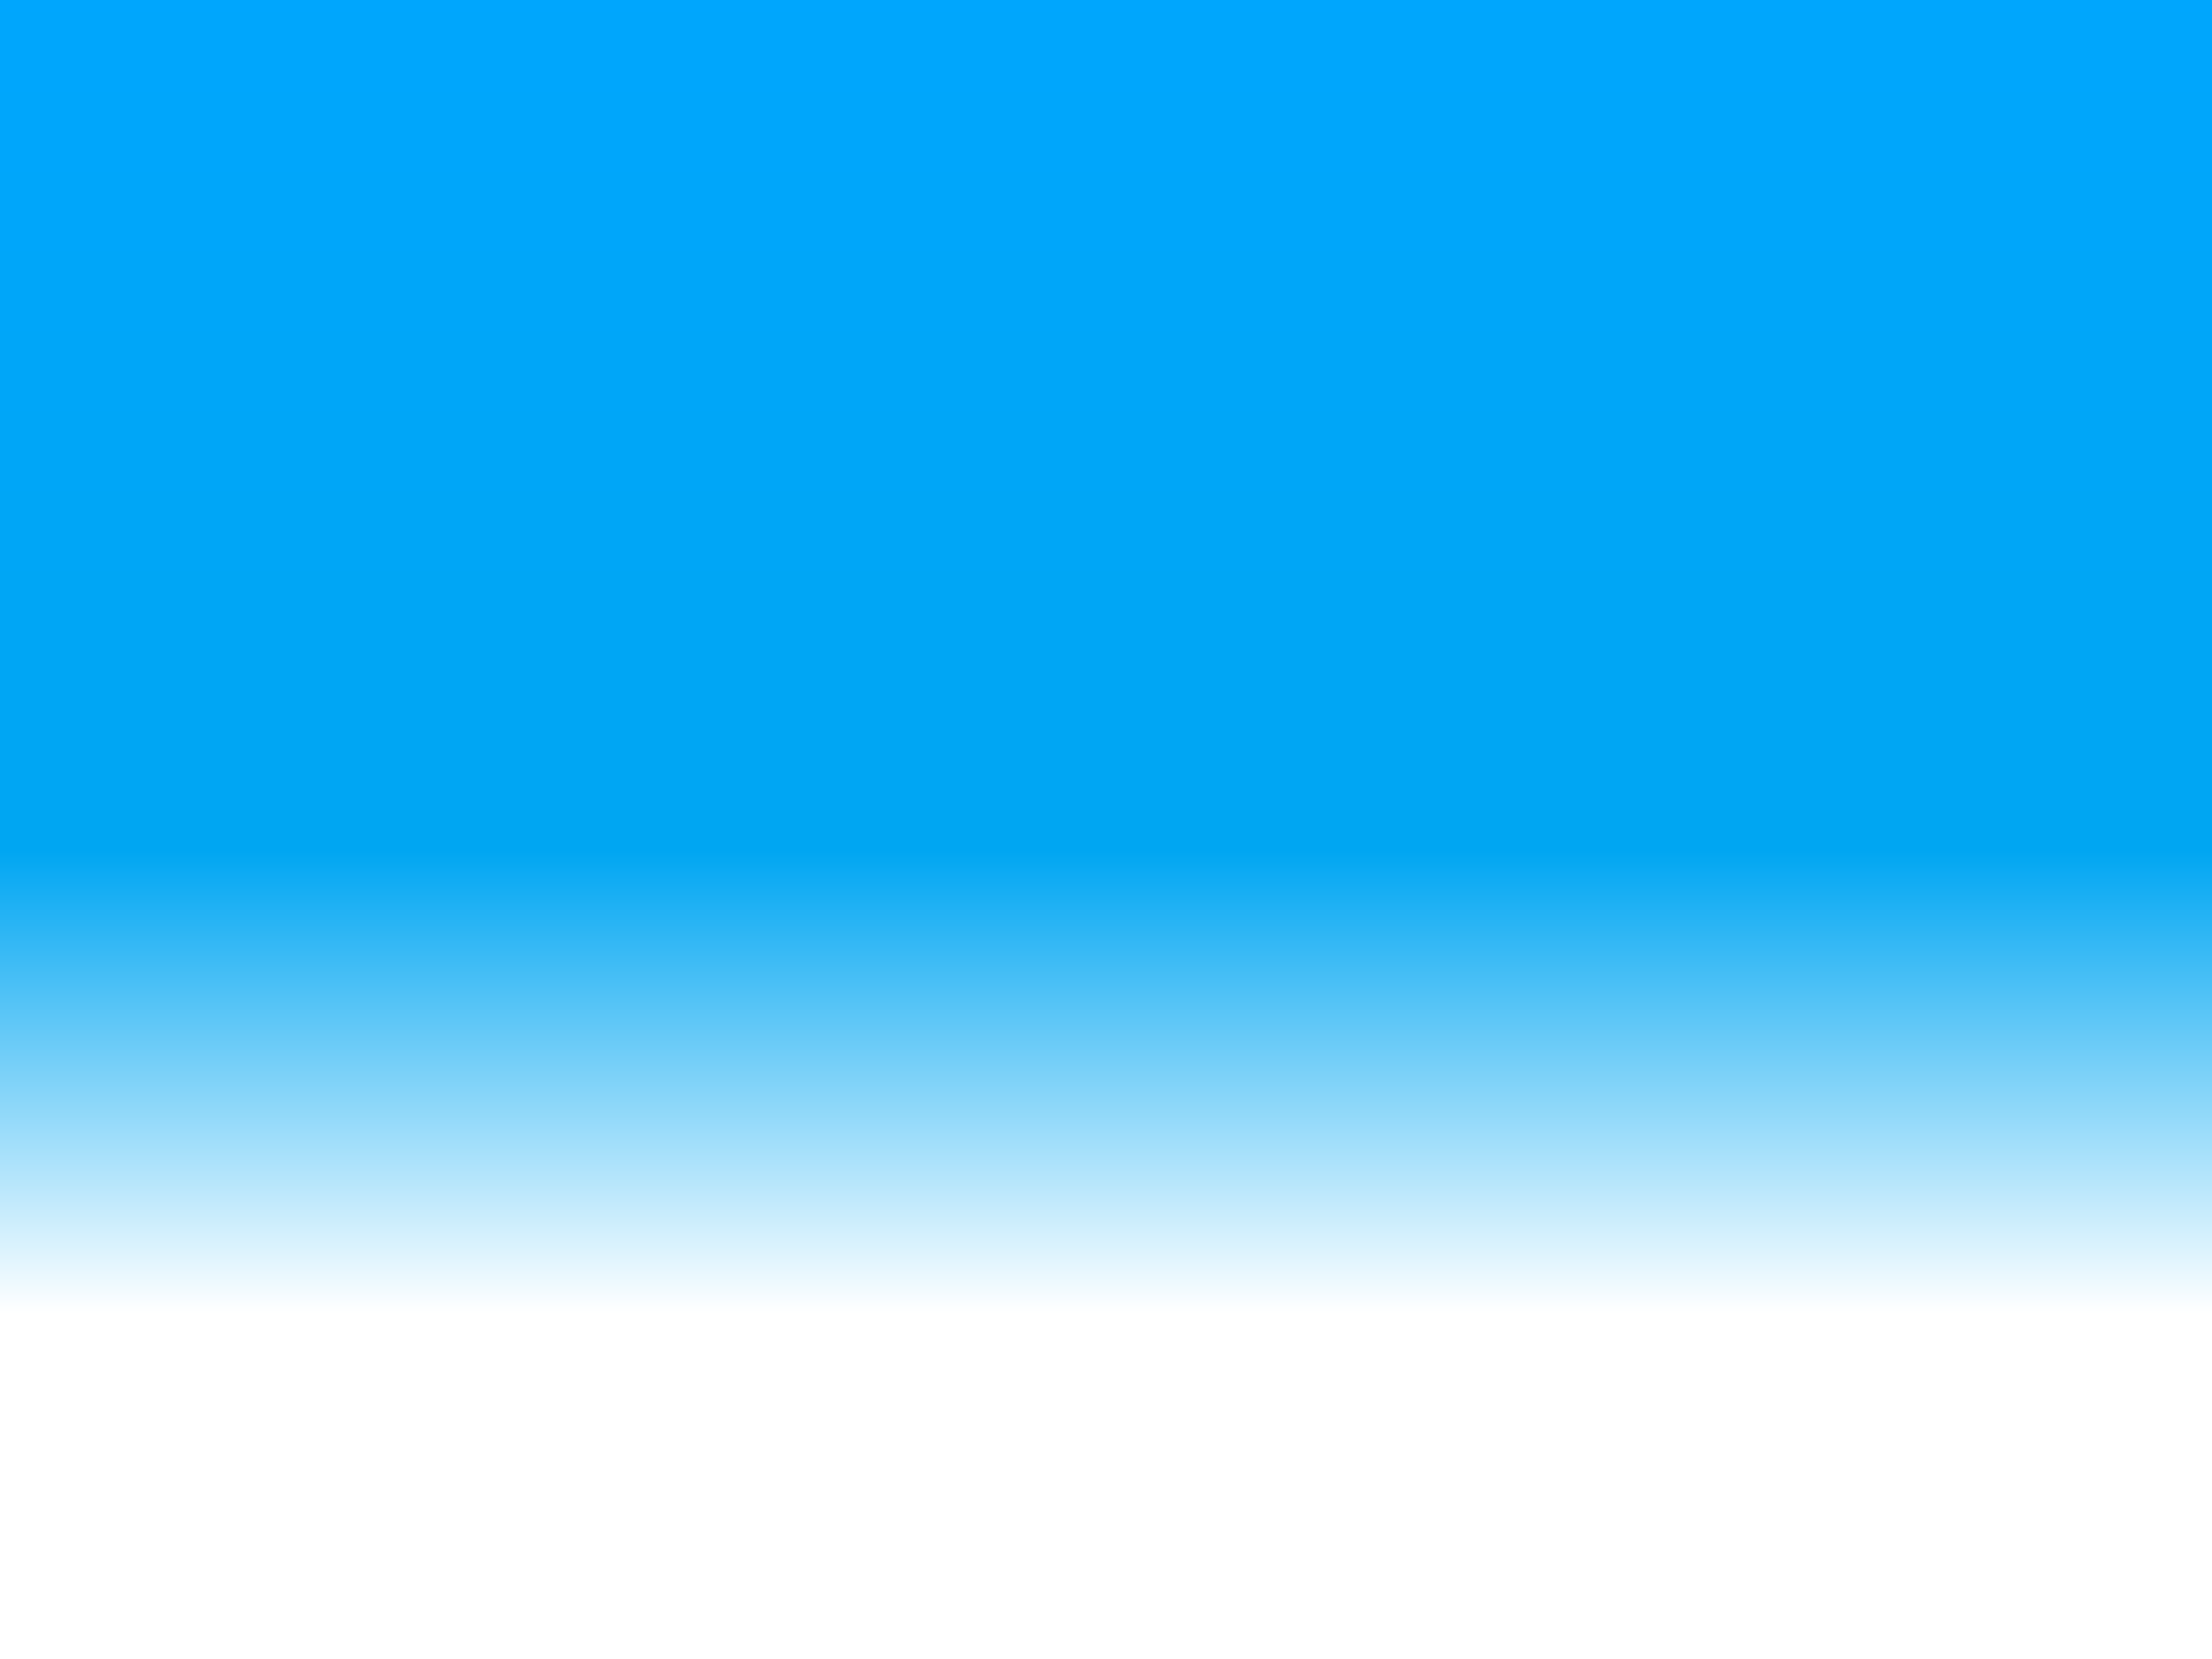 <?xml version="1.0" encoding="UTF-8" standalone="no"?>
<!-- Created with Inkscape (http://www.inkscape.org/) -->

<svg
   xmlns:dc="http://purl.org/dc/elements/1.1/"
   xmlns:cc="http://creativecommons.org/ns#"
   xmlns:rdf="http://www.w3.org/1999/02/22-rdf-syntax-ns#"
   xmlns:svg="http://www.w3.org/2000/svg"
   xmlns="http://www.w3.org/2000/svg"
   xmlns:xlink="http://www.w3.org/1999/xlink"
   xmlns:sodipodi="http://sodipodi.sourceforge.net/DTD/sodipodi-0.dtd"
   xmlns:inkscape="http://www.inkscape.org/namespaces/inkscape"
   width="1024"
   height="768"
   id="svg2"
   version="1.1"
   inkscape:version="0.48.2 r9819"
   sodipodi:docname="background.svg">
  <rect width="100%" height="100%" fill="#333333" stroke="none"/>
  <title
     id="title2996">sky horizon</title>
  <defs
     id="defs4">
    <linearGradient
       id="linearGradient3829">
      <stop
         style="stop-color:#00a6ff;stop-opacity:1;"
         offset="0"
         id="stop3831" />
      <stop
         id="stop3837"
         offset="0.528"
         style="stop-color:#00a6f2;stop-opacity:1;" />
      <stop
         style="stop-color:#ffffff;stop-opacity:1;"
         offset="0.764"
         id="stop3790" />
      <stop
         style="stop-color:#ffffff;stop-opacity:1;"
         offset="1"
         id="stop3833" />
    </linearGradient>
    <linearGradient
       inkscape:collect="always"
       xlink:href="#linearGradient3829"
       id="linearGradient3835"
       x1="-100.5"
       y1="363.714"
       x2="1200.5"
       y2="363.714"
       gradientUnits="userSpaceOnUse"
       gradientTransform="matrix(0.699,0,0,1.246,267.903,-953.351)" />
  </defs>
  <sodipodi:namedview
     id="base"
     pagecolor="#000000"
     bordercolor="#666666"
     borderopacity="1.0"
     inkscape:pageopacity="0"
     inkscape:pageshadow="2"
     inkscape:zoom="0.35"
     inkscape:cx="-260.24248"
     inkscape:cy="411.19578"
     inkscape:document-units="px"
     inkscape:current-layer="layer1"
     showgrid="false"
     width="1024px"
     inkscape:window-width="1024"
     inkscape:window-height="706"
     inkscape:window-x="-8"
     inkscape:window-y="-8"
     inkscape:window-maximized="1"
     inkscape:showpageshadow="false"
     showguides="true"
     inkscape:guide-bbox="true"
     showborder="true"
     inkscape:snap-global="true"
     inkscape:snap-bbox="true"
     inkscape:snap-bbox-midpoints="true"
     inkscape:snap-page="true" />
  <g
     inkscape:label="Layer 1"
     inkscape:groupmode="layer"
     id="layer1"
     transform="translate(0,-284.362)"
     style="display:inline">
    <rect
       style="fill:url(#linearGradient3835);fill-opacity:1;stroke:#000000;stroke-width:0.933;stroke-miterlimit:4;stroke-opacity:1;stroke-dasharray:none"
       id="rect3059"
       width="908.722"
       height="1200.15"
       x="198.001"
       y="-1100.075"
       transform="matrix(0,1,-1,0,0,0)" />
  </g>
  <g
     inkscape:groupmode="layer"
     id="layer2"
     inkscape:label="3glaz triangle" />
</svg>
